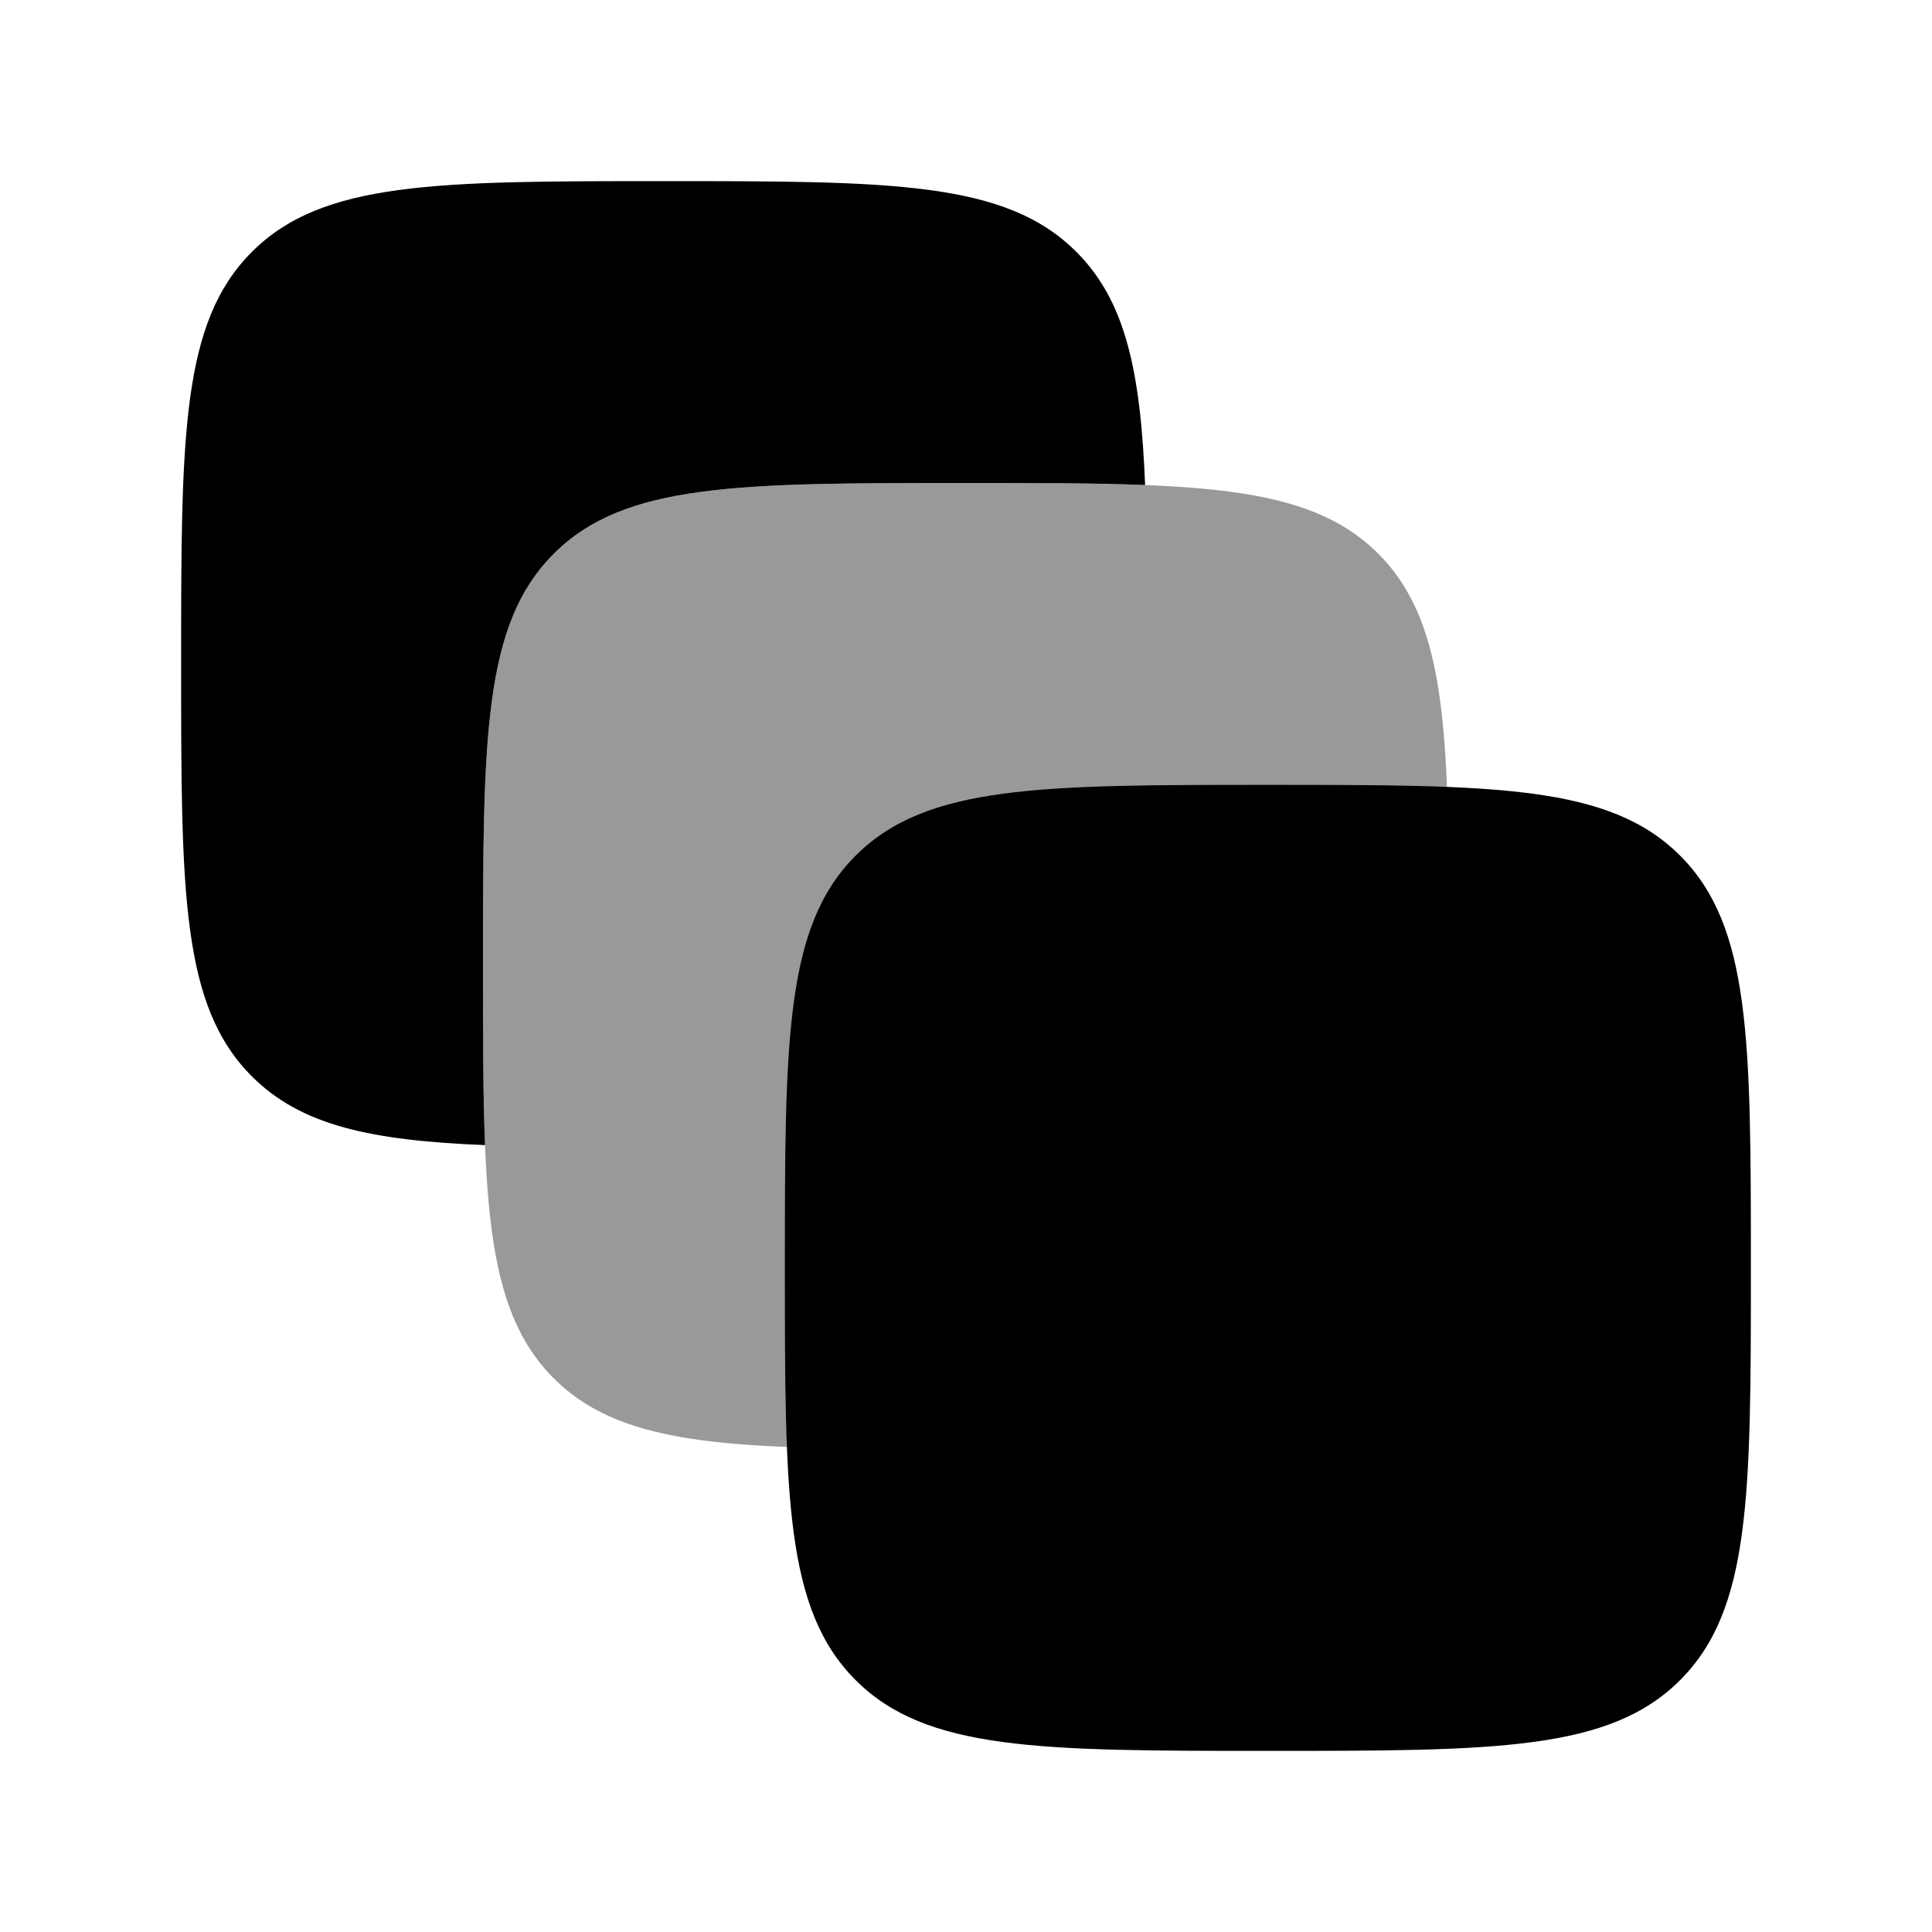 <svg width="24" height="24" viewBox="0 0 24 24" xmlns="http://www.w3.org/2000/svg">
<path d="M10.629 20.871C11.507 21.75 12.922 21.75 15.75 21.75C18.578 21.75 19.993 21.75 20.871 20.871C21.75 19.993 21.75 18.578 21.75 15.75C21.75 12.922 21.75 11.507 20.871 10.629C19.993 9.75 18.578 9.75 15.75 9.75C12.922 9.75 11.507 9.75 10.629 10.629C9.75 11.507 9.75 12.922 9.75 15.75C9.75 18.578 9.75 19.993 10.629 20.871Z" fill="currentColor"/>
<path opacity="0.4" d="M6.879 17.122C7.758 18 9.172 18 12 18C14.829 18 16.243 18 17.122 17.122C18 16.243 18 14.829 18 12C18 9.172 18 7.758 17.122 6.879C16.243 6 14.829 6 12 6C9.172 6 7.758 6 6.879 6.879C6 7.758 6 9.172 6 12C6 14.829 6 16.243 6.879 17.122Z" fill="currentColor"/>
<path d="M6.025 14.225C4.606 14.168 3.738 13.981 3.129 13.371C2.25 12.493 2.25 11.078 2.25 8.25C2.25 5.422 2.25 4.007 3.129 3.129C4.007 2.25 5.422 2.25 8.25 2.25C11.078 2.25 12.493 2.25 13.371 3.129C13.981 3.738 14.168 4.606 14.225 6.025C13.599 6 12.866 6 12 6C9.172 6 7.757 6 6.879 6.879C6 7.757 6 9.172 6 12C6 12.866 6 13.599 6.025 14.225Z" fill="currentColor"/>
</svg>
